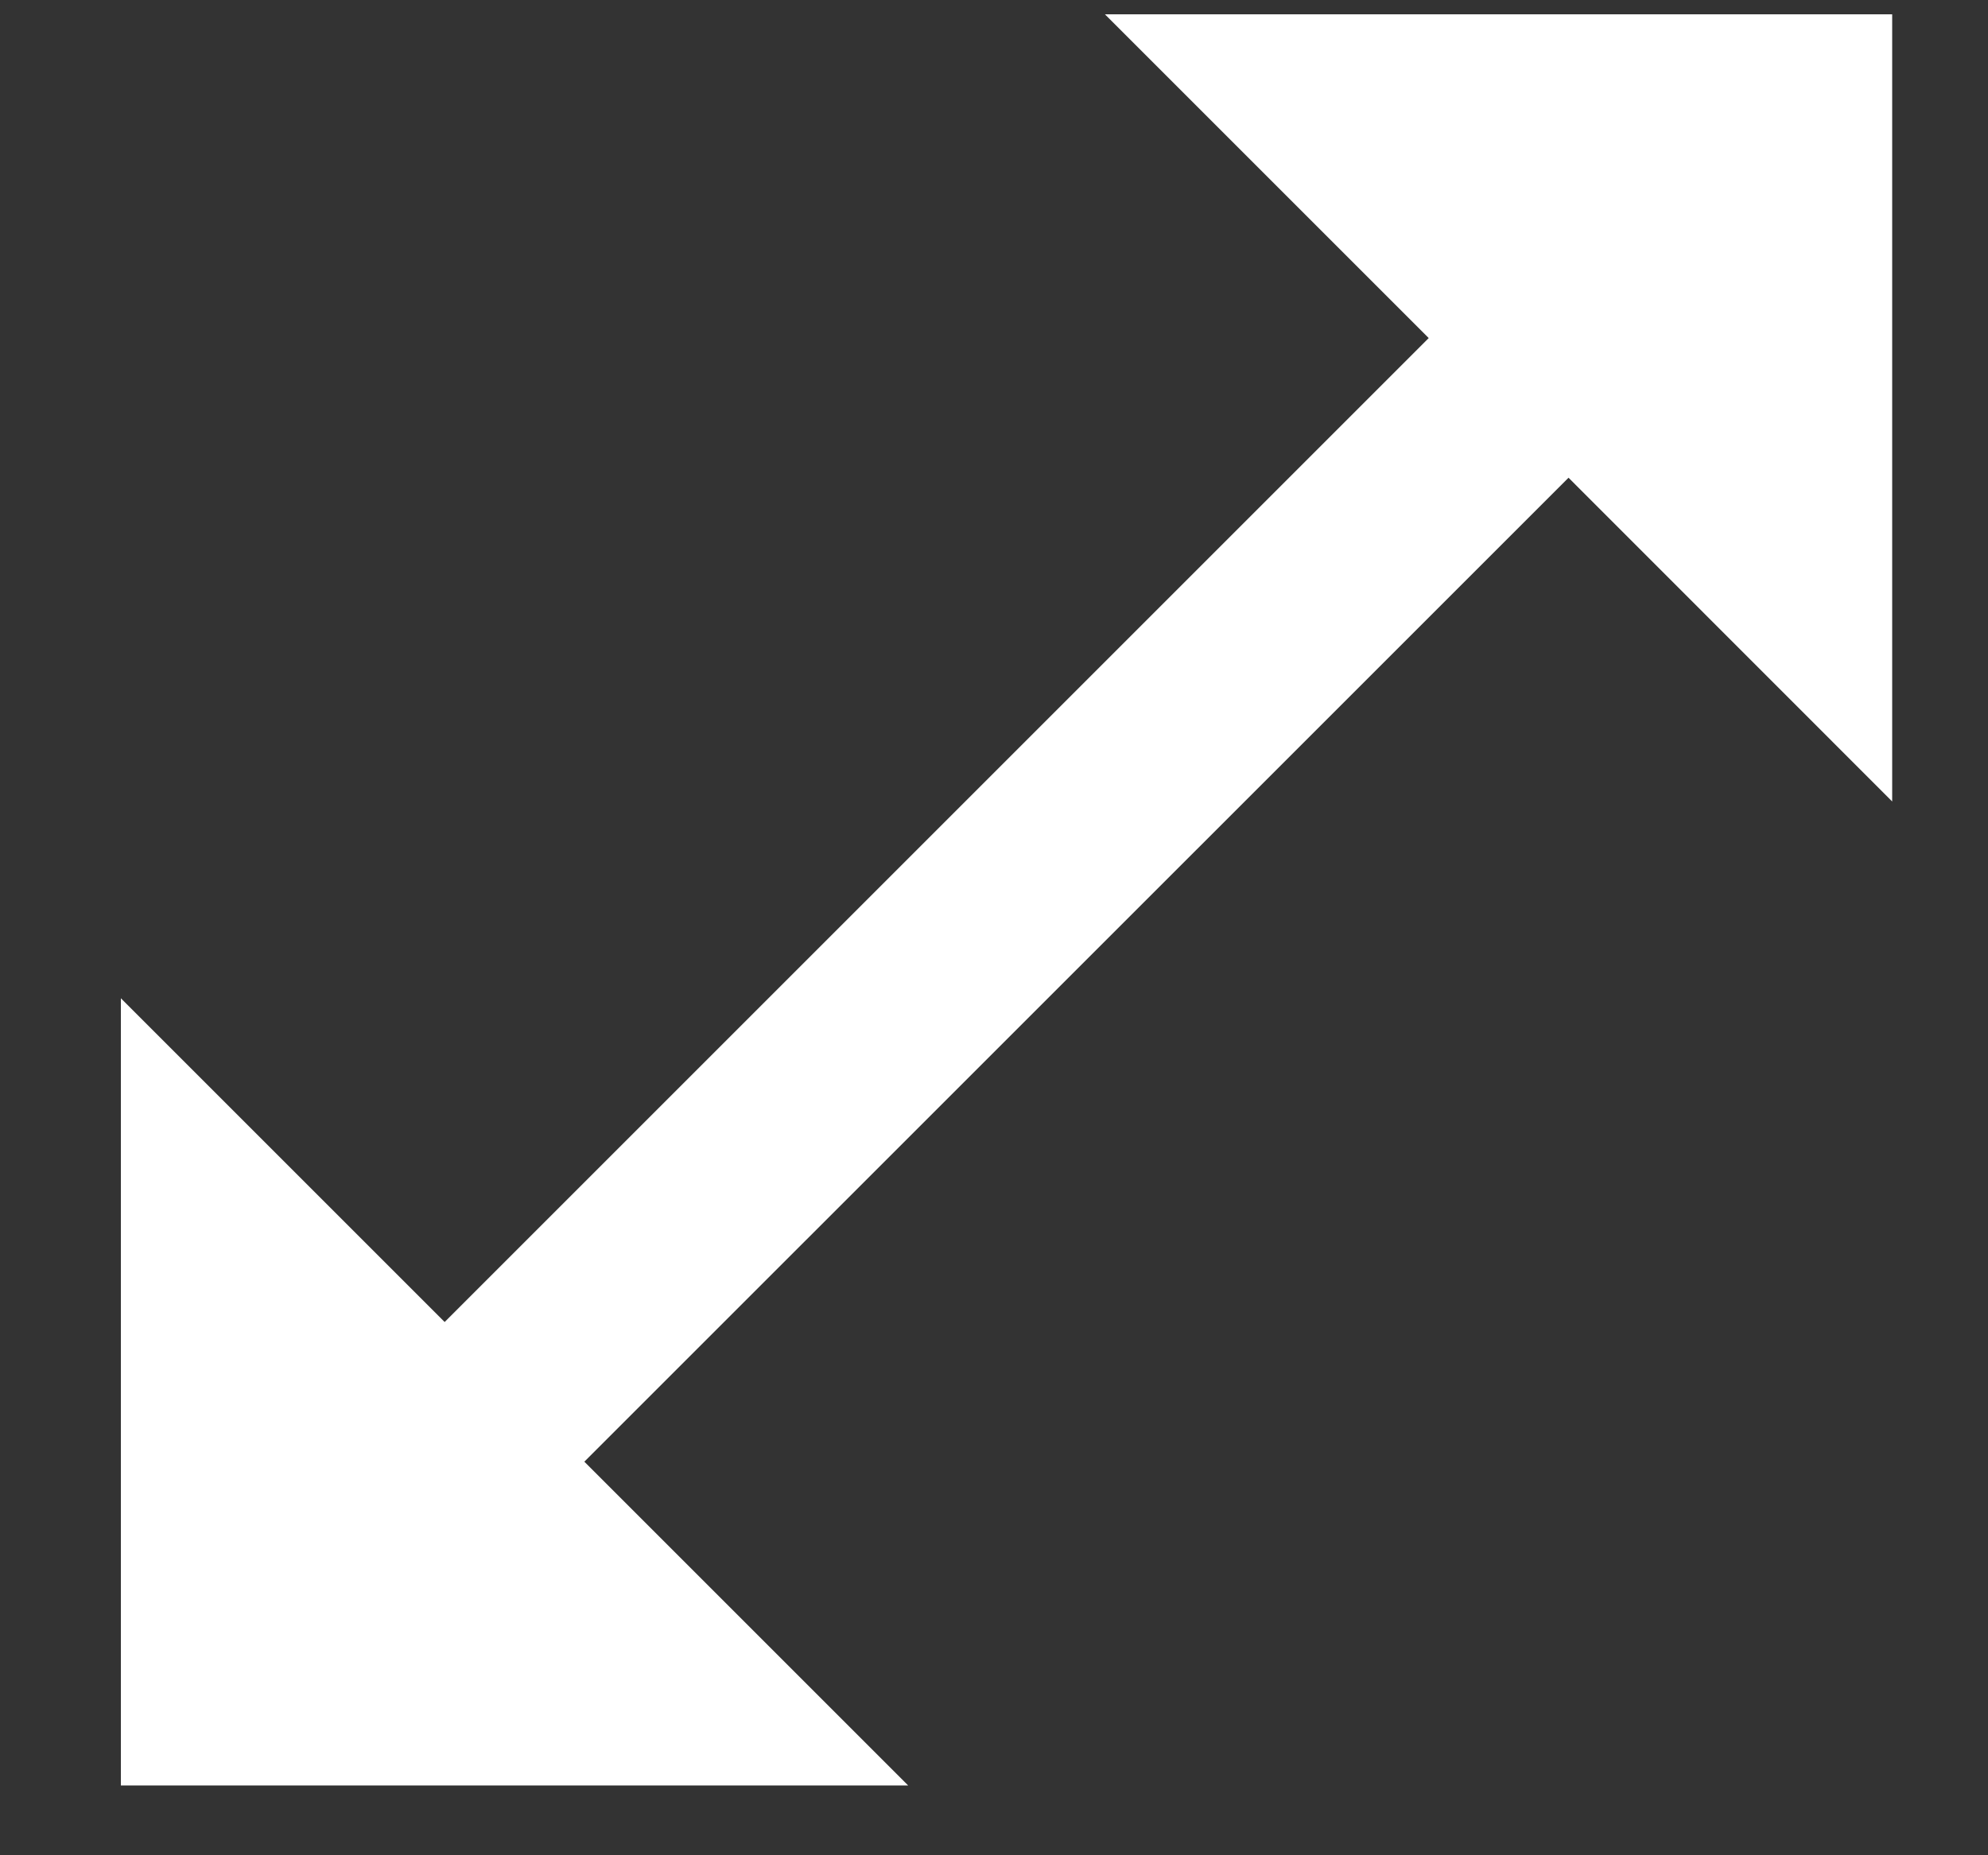 <svg width="15" height="14" viewBox="0 0 15 14" fill="none"><rect x="0" y="0" width="15" height="14" fill="#333333" stroke="none"/><path d="M14.277 6.048V0.108H8.337L10.78 2.551L3.355 9.976L0.912 7.533V13.473H6.852L4.409 11.03L11.835 3.605L14.277 6.048Z" fill="white"/></svg>